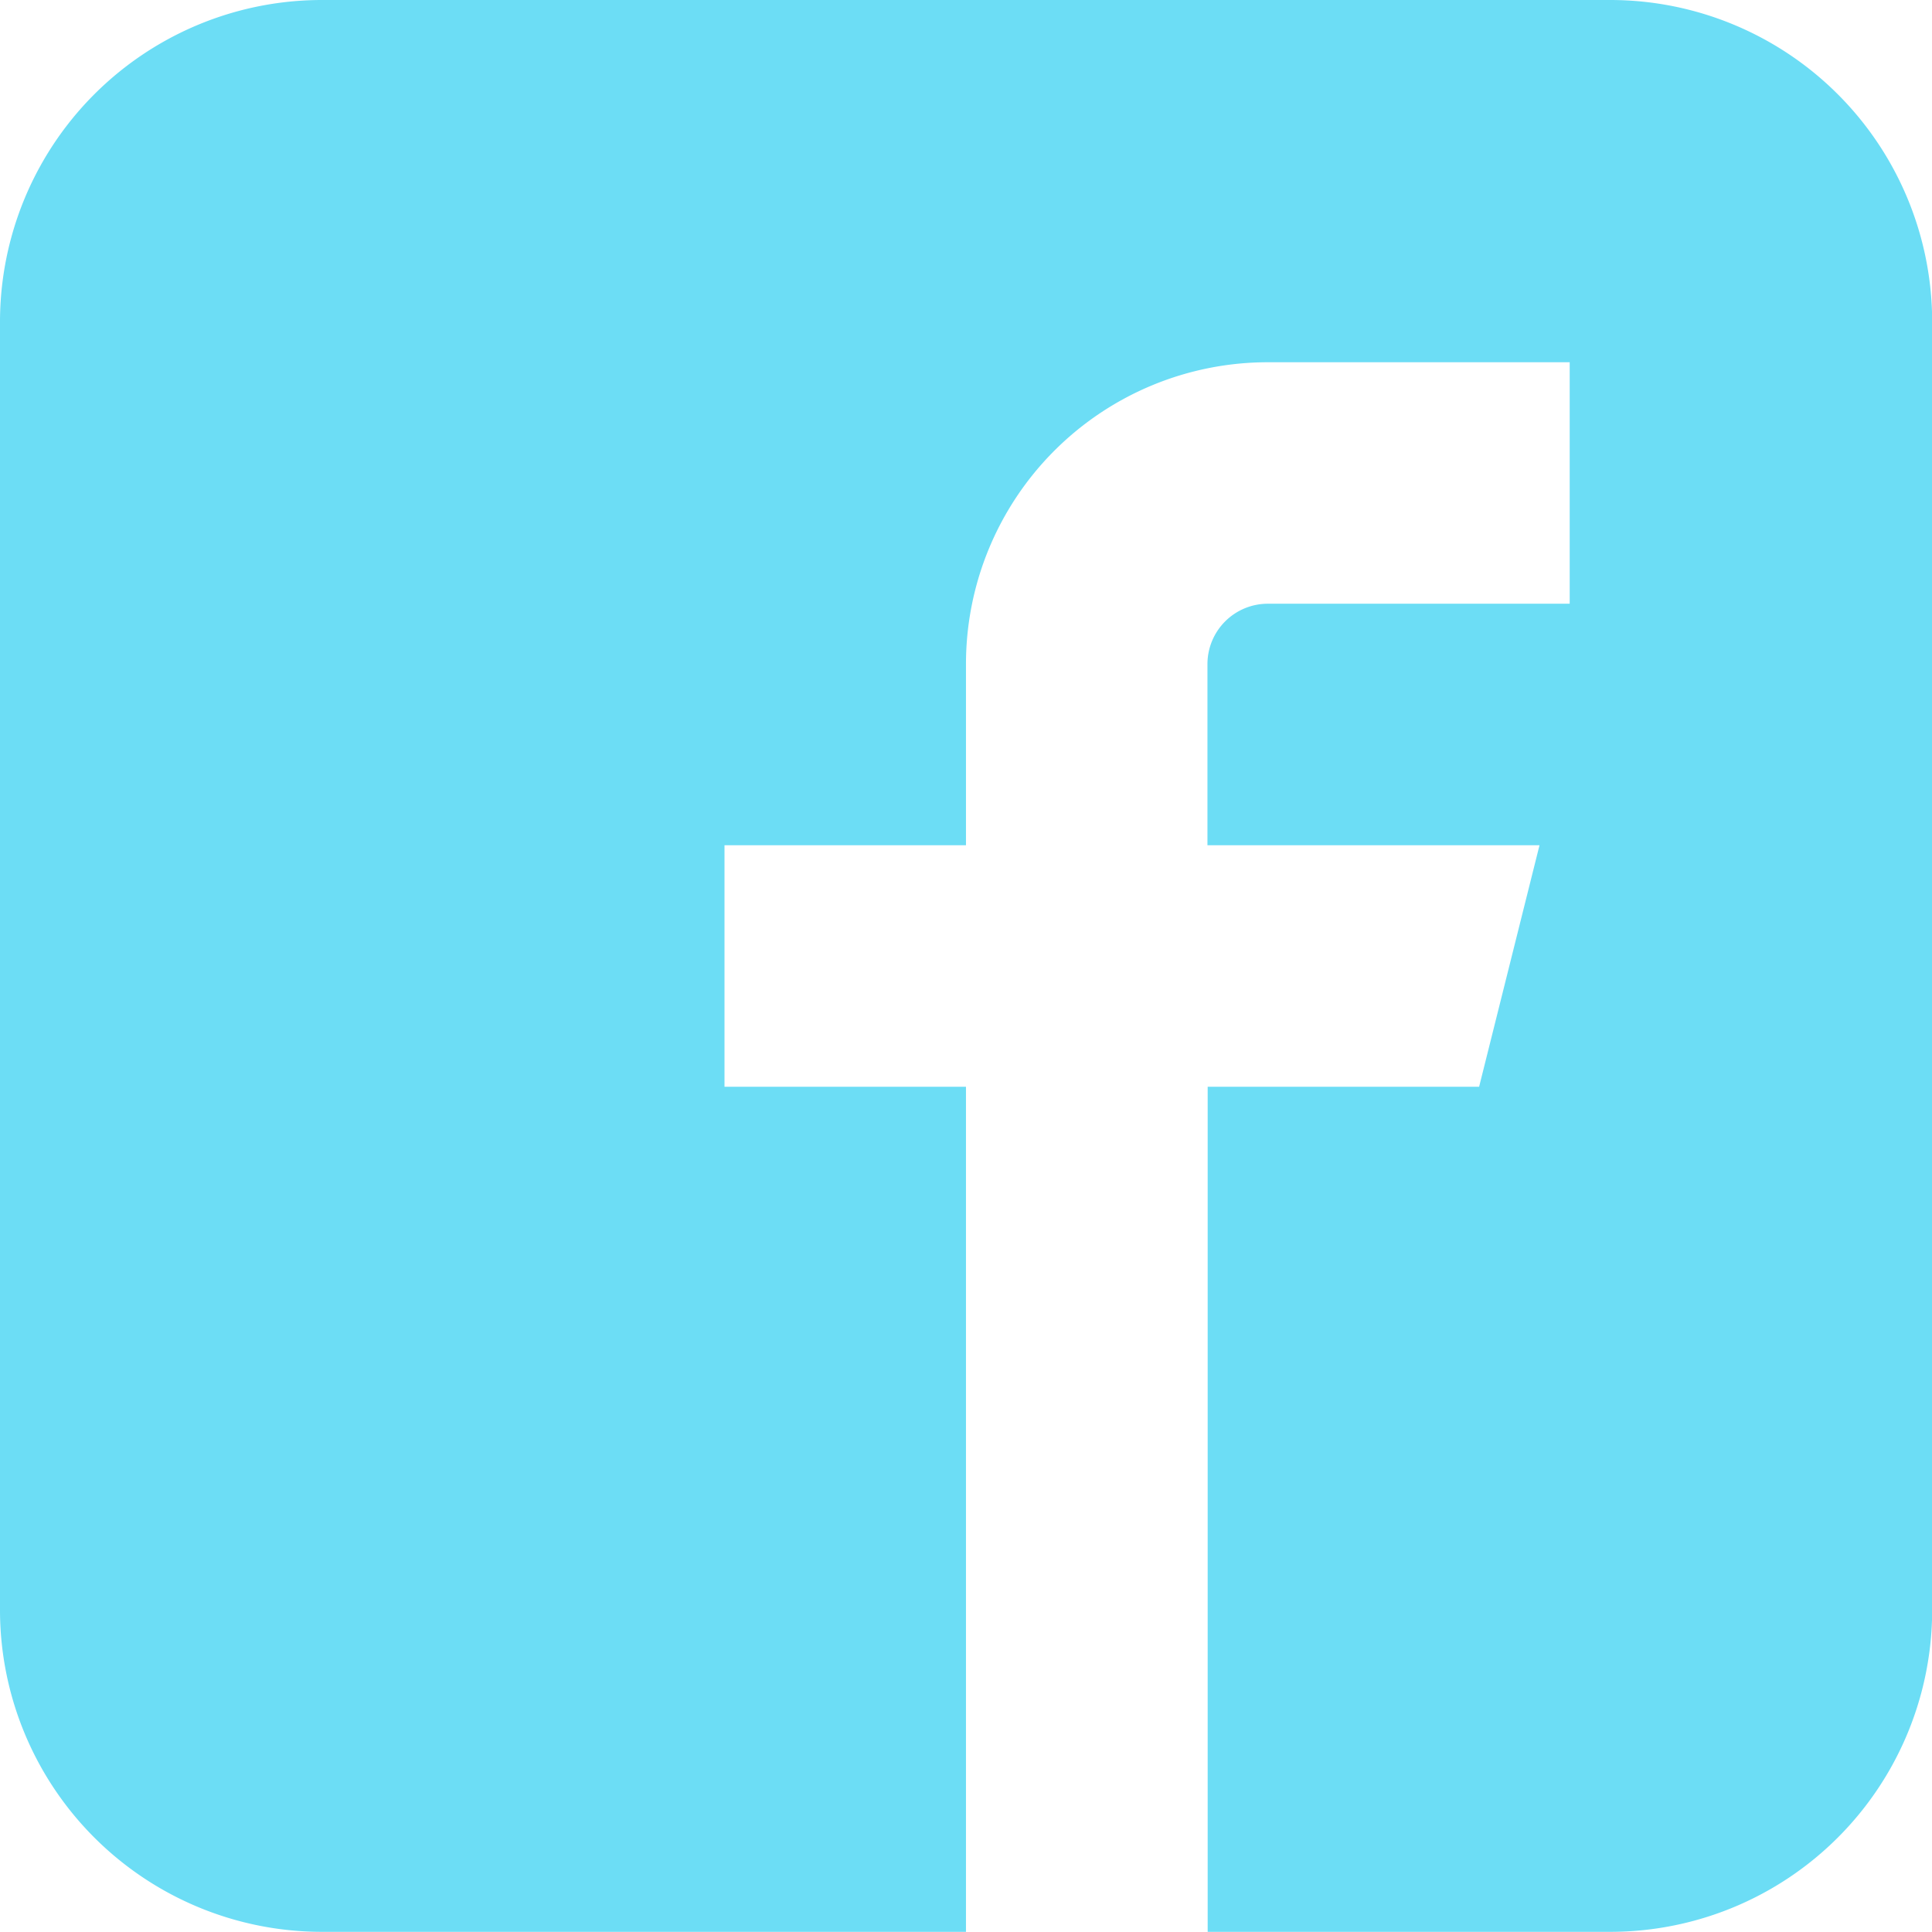 <svg xmlns="http://www.w3.org/2000/svg" width="34.875" height="34.875" viewBox="0 0 34.875 34.875">
    <path id="Icon_metro-facebook" data-name="Icon metro-facebook" d="M31.634,1.928H8.383A5.812,5.812,0,0,0,2.571,7.741V30.99A5.812,5.812,0,0,0,8.383,36.8H20.008V21.545H15.649V17.186h4.359v-3.27a5.449,5.449,0,0,1,5.449-5.449h5.449v4.359H25.457a1.09,1.09,0,0,0-1.09,1.09v3.27h5.994l-1.09,4.359h-4.9V36.8h7.266a5.812,5.812,0,0,0,5.812-5.813V7.741a5.813,5.813,0,0,0-5.812-5.813Z" transform="translate(-2.571 -1.928)" fill="#6cddf5"/>
</svg>
